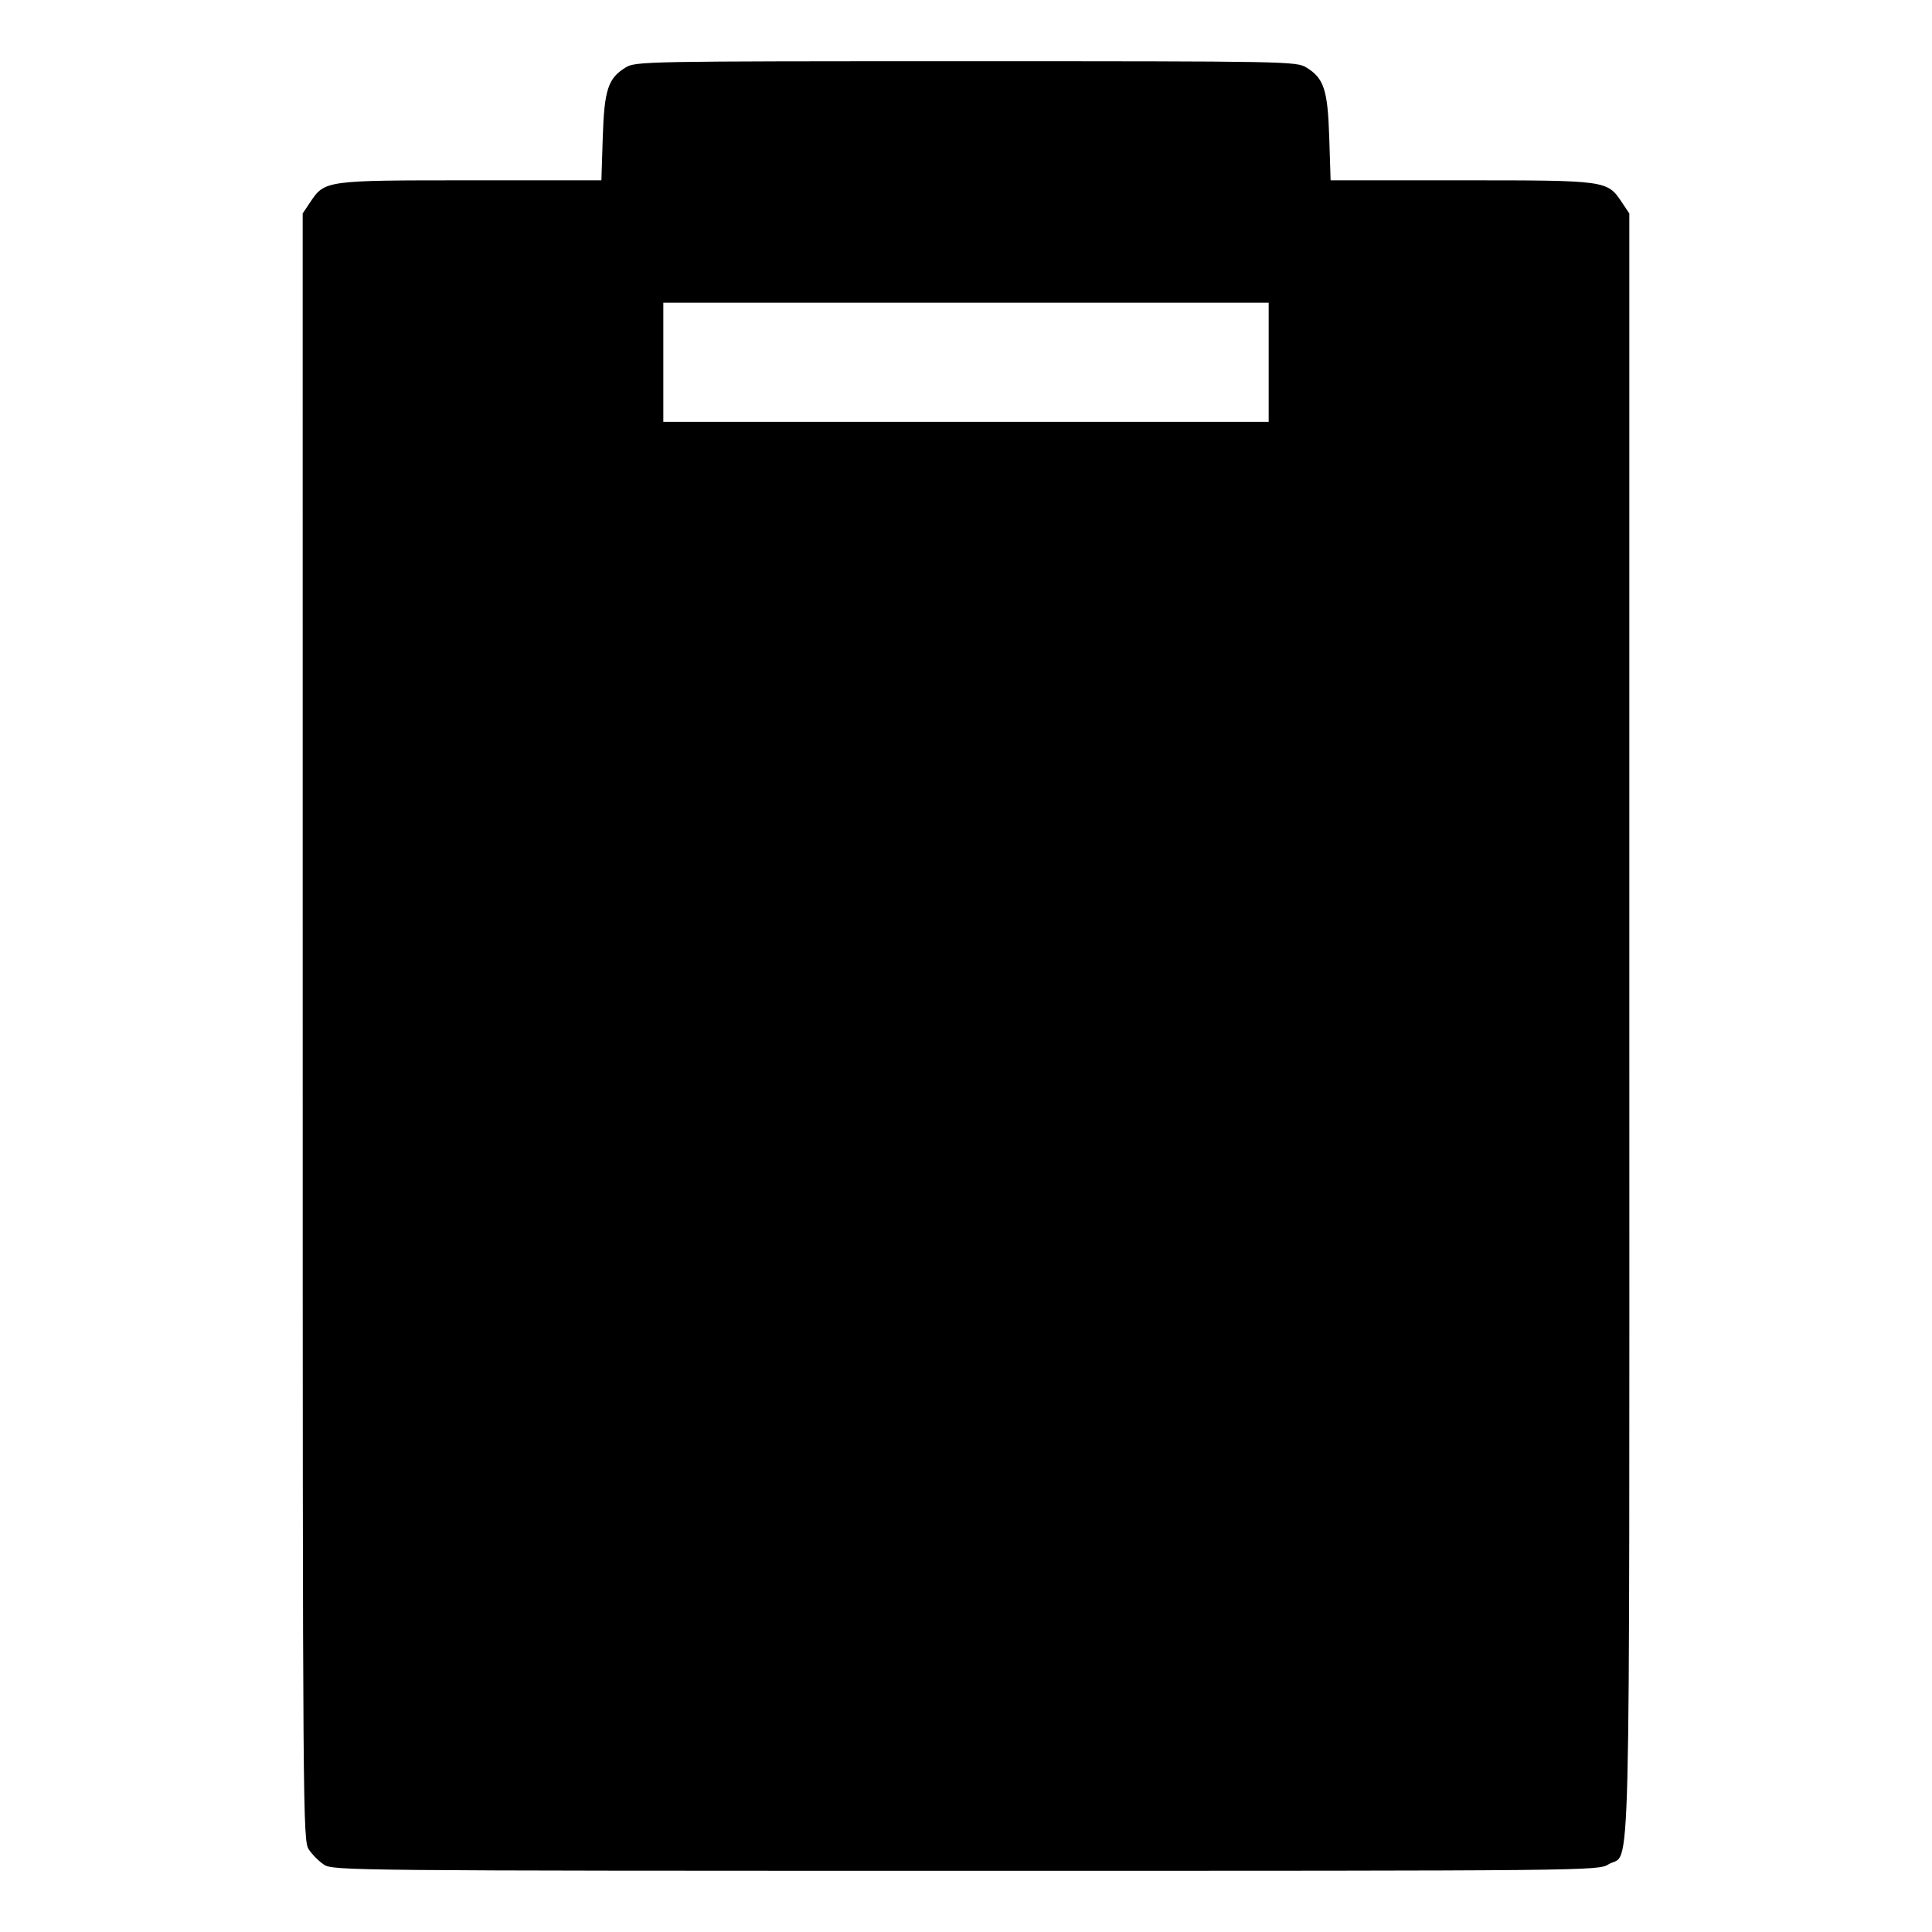 <svg xmlns="http://www.w3.org/2000/svg" width="512" height="512" viewBox="0 0 512 512"><path d="M165.801 17.885 C 161.138 20.729,160.135 23.800,159.734 36.480 L 159.376 47.787 124.701 47.788 C 86.038 47.789,86.085 47.783,82.150 53.673 L 80.213 56.572 80.219 272.126 C 80.224 481.848,80.268 487.746,81.833 490.119 C 82.717 491.461,84.539 493.283,85.881 494.167 C 88.249 495.729,93.174 495.776,255.899 495.781 C 422.431 495.787,423.496 495.776,426.262 494.067 C 432.275 490.350,431.787 510.004,431.787 271.571 L 431.787 56.572 429.850 53.673 C 425.915 47.783,425.962 47.789,387.299 47.788 L 352.624 47.787 352.266 36.480 C 351.865 23.800,350.862 20.729,346.199 17.885 C 343.536 16.262,341.248 16.220,256.000 16.220 C 170.752 16.220,168.464 16.262,165.801 17.885 M336.213 96.000 L 336.213 111.787 256.000 111.787 L 175.787 111.787 175.787 96.000 L 175.787 80.213 256.000 80.213 L 336.213 80.213 336.213 96.000 " stroke="none" fill="black" fill-rule="evenodd"></path></svg>